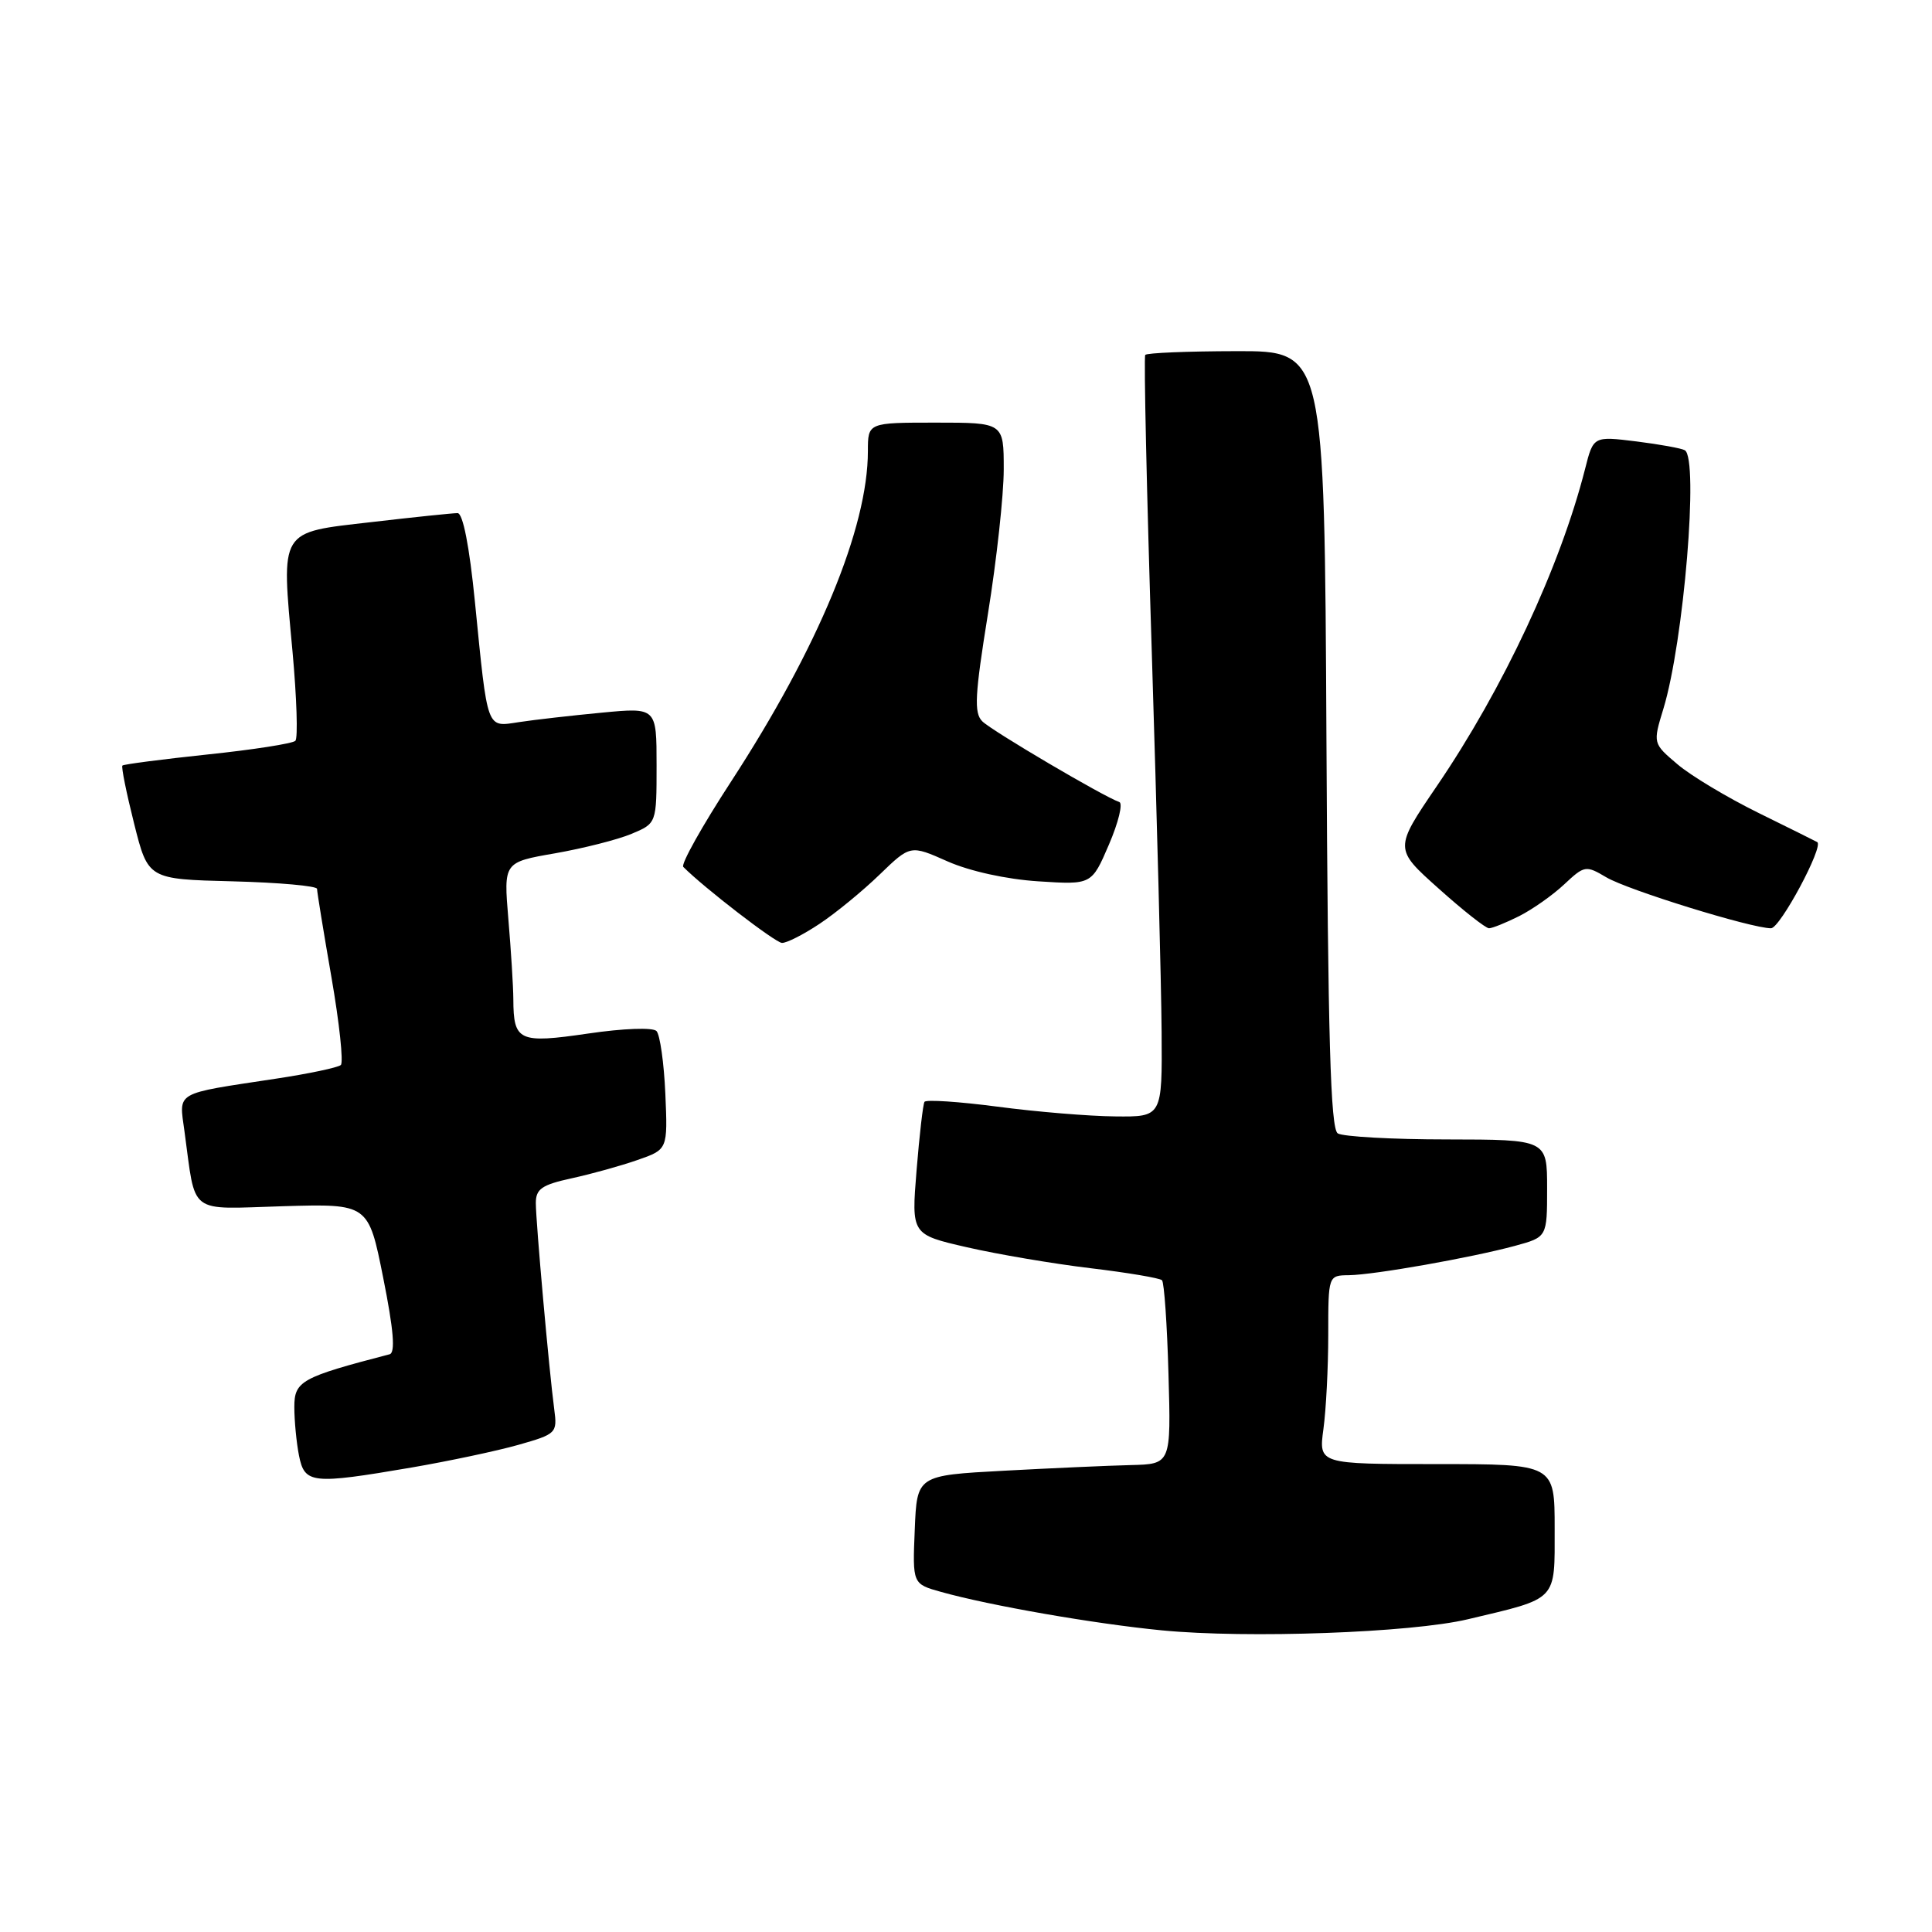 <?xml version="1.0" encoding="UTF-8" standalone="no"?>
<!DOCTYPE svg PUBLIC "-//W3C//DTD SVG 1.1//EN" "http://www.w3.org/Graphics/SVG/1.1/DTD/svg11.dtd" >
<svg xmlns="http://www.w3.org/2000/svg" xmlns:xlink="http://www.w3.org/1999/xlink" version="1.1" viewBox="0 0 256 256">
 <g >
 <path fill="currentColor"
d=" M 194.50 214.56 C 206.51 211.71 206.00 212.25 206.00 202.52 C 206.00 194.00 206.00 194.00 190.36 194.00 C 174.73 194.00 174.73 194.00 175.36 189.36 C 175.71 186.81 176.00 181.18 176.00 176.86 C 176.00 169.00 176.00 169.00 178.75 168.97 C 182.11 168.92 194.95 166.65 200.75 165.08 C 205.00 163.92 205.00 163.92 205.00 157.46 C 205.00 151.00 205.00 151.00 191.75 150.98 C 184.46 150.98 177.94 150.61 177.26 150.18 C 176.30 149.57 175.96 137.58 175.76 97.95 C 175.50 46.50 175.50 46.50 163.81 46.53 C 157.38 46.54 151.95 46.76 151.75 47.03 C 151.55 47.29 151.94 65.05 152.62 86.50 C 153.29 107.95 153.88 130.56 153.92 136.75 C 154.00 148.00 154.00 148.00 147.75 147.93 C 144.31 147.90 137.31 147.32 132.18 146.64 C 127.06 145.97 122.70 145.68 122.50 146.00 C 122.30 146.32 121.83 150.41 121.45 155.08 C 120.76 163.58 120.76 163.58 128.13 165.27 C 132.18 166.20 139.54 167.45 144.47 168.04 C 149.41 168.63 153.68 169.35 153.97 169.64 C 154.26 169.92 154.65 175.52 154.83 182.08 C 155.17 194.00 155.17 194.00 149.83 194.13 C 146.90 194.20 139.32 194.54 133.00 194.88 C 121.50 195.50 121.50 195.50 121.21 202.69 C 120.91 209.88 120.91 209.88 124.71 210.94 C 131.18 212.75 145.00 215.16 153.95 216.03 C 165.26 217.13 186.99 216.35 194.50 214.56 Z  M 54.50 194.46 C 59.45 193.61 65.83 192.26 68.69 191.45 C 73.72 190.02 73.86 189.89 73.44 186.74 C 72.76 181.64 71.00 161.89 71.00 159.41 C 71.00 157.54 71.80 156.99 75.75 156.13 C 78.36 155.56 82.30 154.47 84.49 153.70 C 88.48 152.31 88.48 152.31 88.16 144.90 C 87.98 140.83 87.45 137.11 86.99 136.62 C 86.51 136.12 82.62 136.26 77.93 136.95 C 68.75 138.29 68.04 137.97 68.02 132.40 C 68.01 130.70 67.71 125.92 67.36 121.78 C 66.73 114.25 66.73 114.25 73.54 113.07 C 77.29 112.41 81.85 111.26 83.68 110.49 C 87.00 109.10 87.00 109.10 87.00 101.42 C 87.00 93.74 87.00 93.74 79.75 94.43 C 75.76 94.81 70.83 95.37 68.80 95.68 C 64.41 96.34 64.65 97.01 62.93 79.75 C 62.20 72.38 61.34 68.00 60.63 67.99 C 60.01 67.99 54.88 68.52 49.22 69.18 C 36.89 70.60 37.26 70.00 38.76 86.34 C 39.32 92.48 39.49 97.80 39.14 98.16 C 38.79 98.52 33.56 99.34 27.52 99.97 C 21.47 100.61 16.39 101.27 16.22 101.44 C 16.05 101.61 16.75 105.07 17.77 109.13 C 19.62 116.50 19.62 116.50 30.81 116.78 C 36.96 116.94 42.00 117.39 42.01 117.78 C 42.01 118.18 42.87 123.45 43.92 129.50 C 44.97 135.55 45.53 140.78 45.16 141.12 C 44.80 141.45 40.90 142.28 36.50 142.94 C 22.99 144.99 23.72 144.57 24.44 149.88 C 25.99 161.15 24.75 160.21 37.51 159.83 C 48.82 159.50 48.82 159.50 50.78 169.33 C 52.16 176.23 52.41 179.25 51.62 179.45 C 39.93 182.49 39.00 183.00 39.00 186.43 C 39.00 188.25 39.28 191.16 39.62 192.88 C 40.37 196.61 41.31 196.71 54.50 194.46 Z  M 108.61 122.40 C 110.75 120.98 114.33 118.04 116.56 115.88 C 120.63 111.95 120.63 111.95 125.56 114.14 C 128.50 115.44 133.37 116.51 137.58 116.78 C 144.65 117.24 144.65 117.24 146.94 111.91 C 148.20 108.98 148.82 106.44 148.31 106.27 C 146.30 105.60 131.42 96.84 130.16 95.58 C 129.04 94.47 129.17 92.12 130.91 81.32 C 132.06 74.20 133.00 65.59 133.00 62.19 C 133.00 56.00 133.00 56.00 124.00 56.00 C 115.00 56.00 115.00 56.00 115.00 59.77 C 115.00 69.94 108.43 85.80 96.87 103.56 C 93.04 109.44 90.19 114.53 90.54 114.87 C 93.27 117.62 102.72 124.90 103.61 124.94 C 104.22 124.97 106.47 123.83 108.61 122.40 Z  M 201.30 121.39 C 203.06 120.50 205.75 118.61 207.27 117.18 C 209.95 114.67 210.13 114.64 212.85 116.25 C 215.71 117.94 232.06 123.00 234.67 123.00 C 235.87 123.00 241.70 112.12 240.79 111.58 C 240.63 111.48 237.12 109.74 233.00 107.71 C 228.88 105.68 224.04 102.78 222.26 101.26 C 219.01 98.50 219.01 98.50 220.41 93.91 C 223.11 85.05 225.12 60.80 223.25 59.66 C 222.84 59.41 219.94 58.88 216.82 58.49 C 211.13 57.79 211.13 57.79 210.03 62.14 C 206.73 75.10 199.19 91.24 190.40 104.14 C 184.73 112.47 184.73 112.47 190.62 117.73 C 193.85 120.63 196.86 123.00 197.30 123.00 C 197.74 123.00 199.54 122.27 201.30 121.39 Z "/>
</g>
</svg>